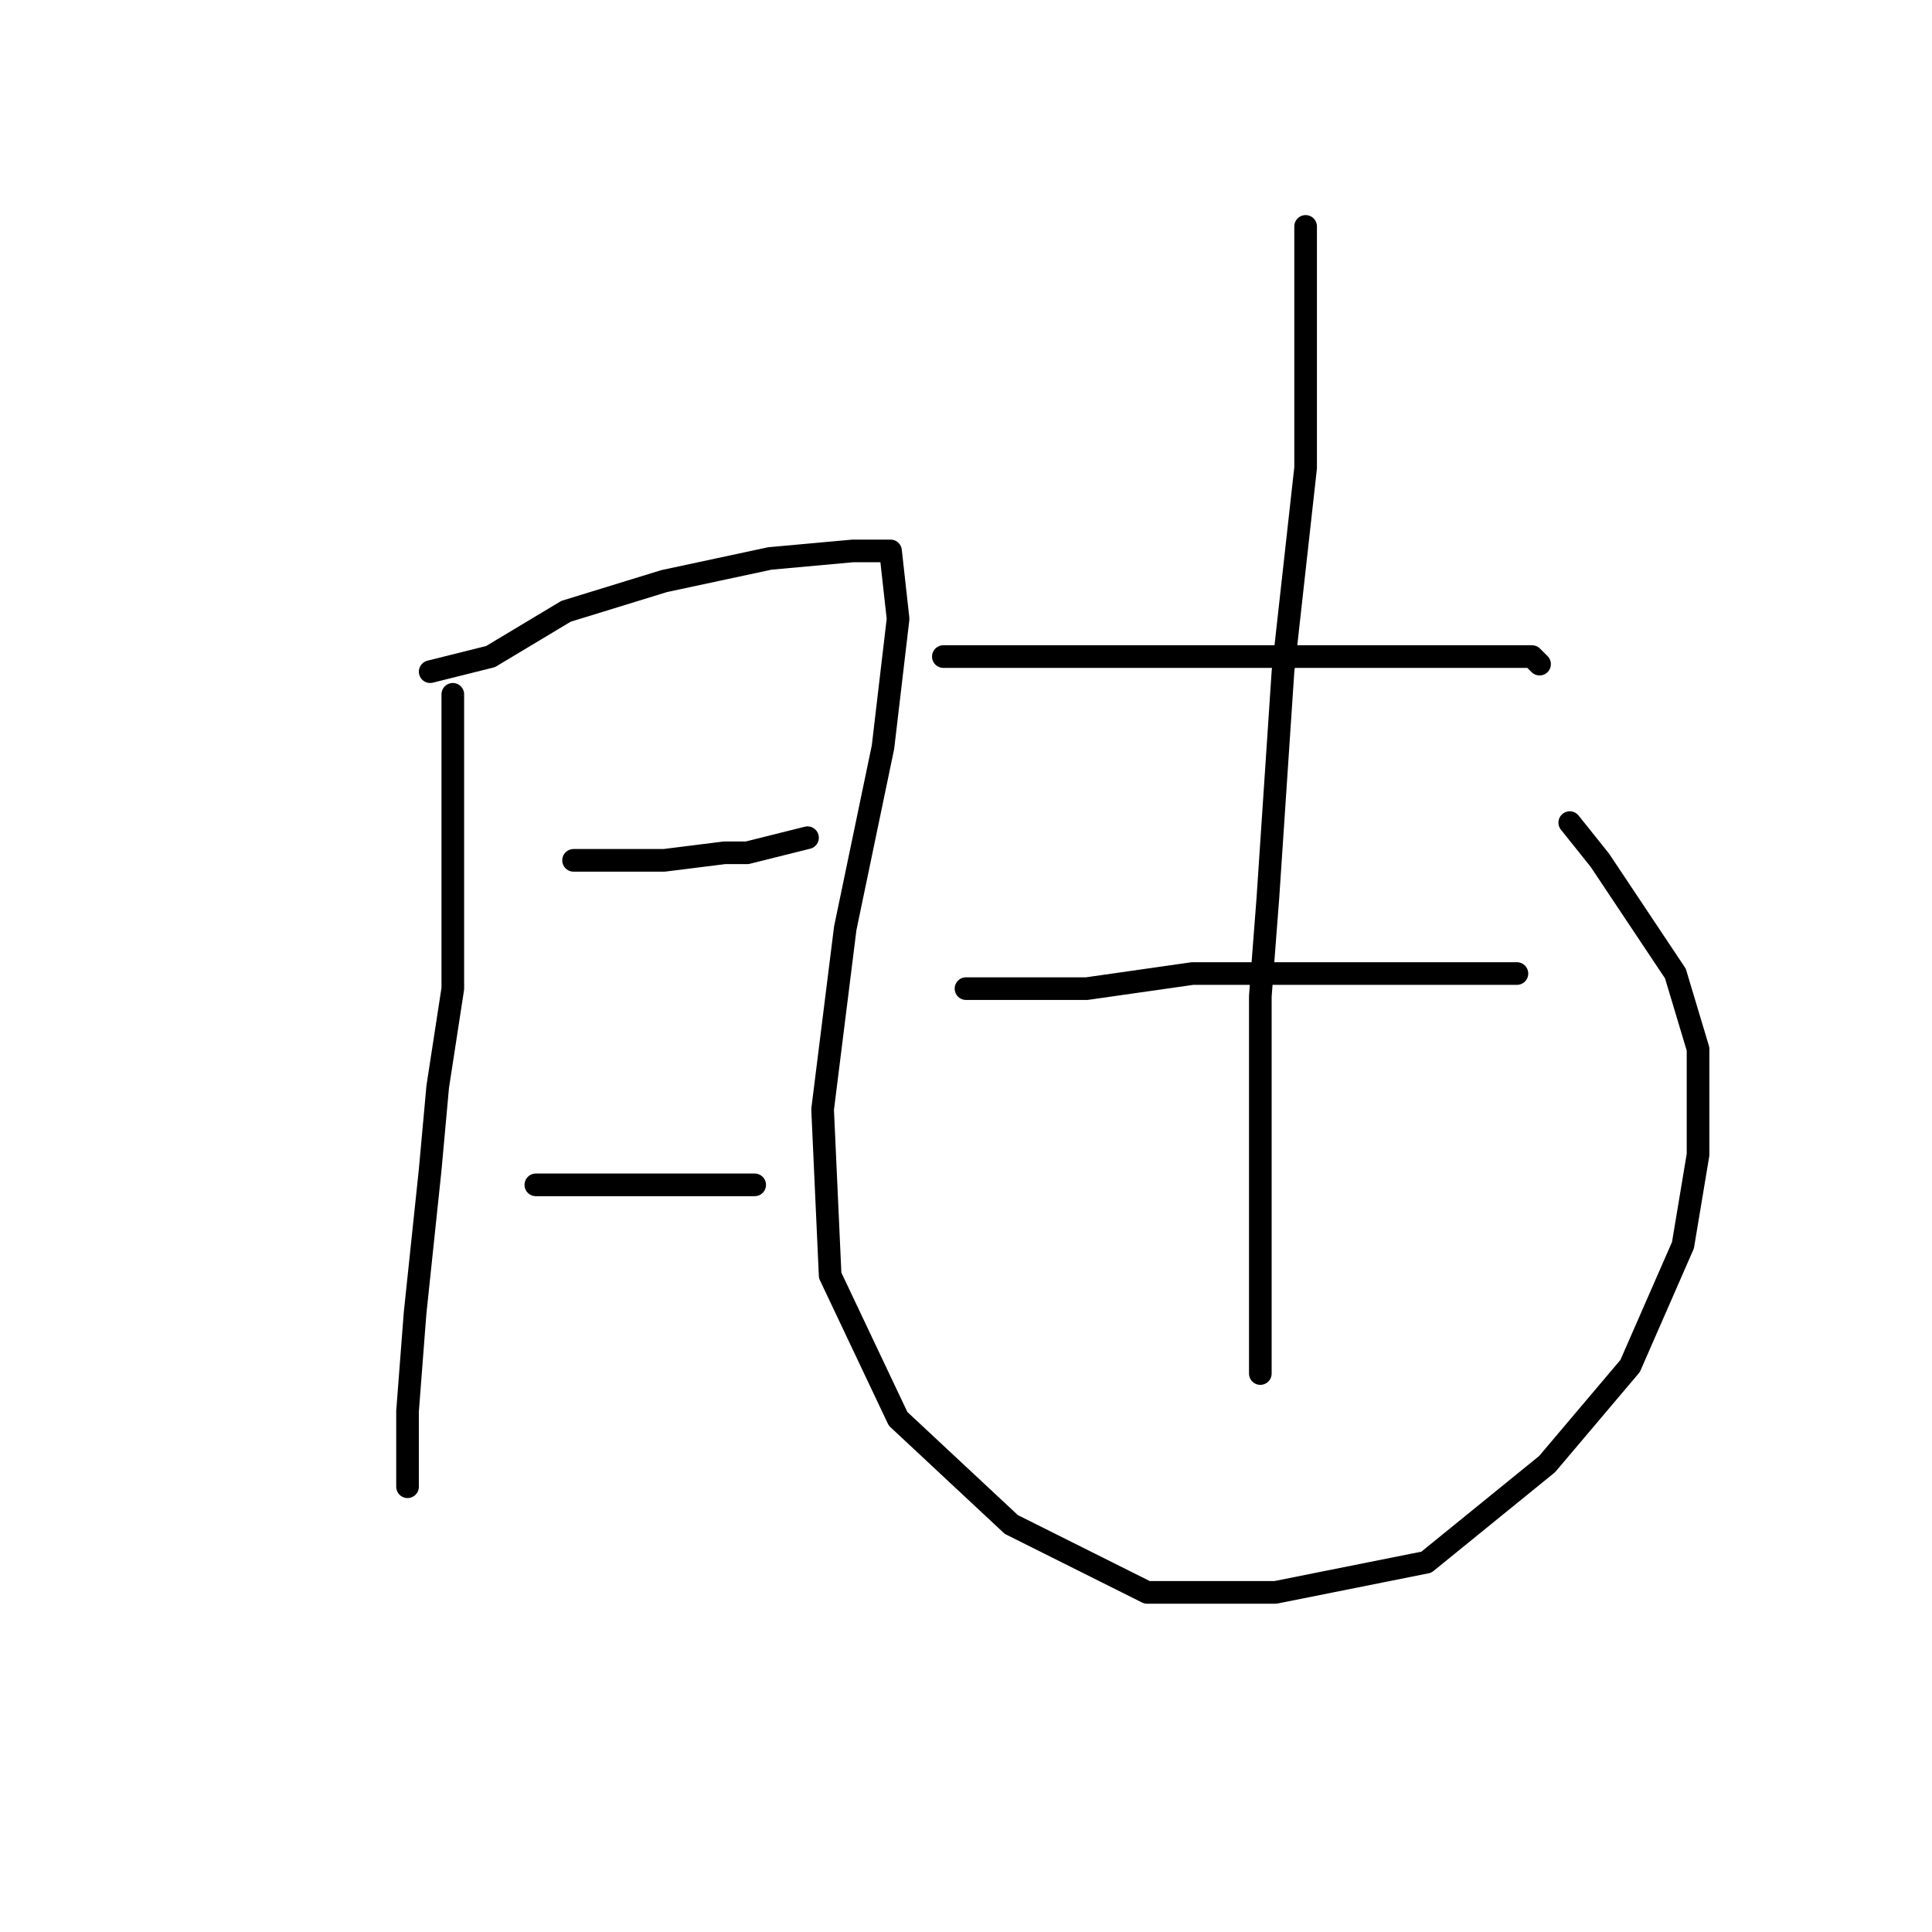 <?xml version="1.0" standalone="no"?>
    <svg width="256" height="256" xmlns="http://www.w3.org/2000/svg" version="1.1">
    <polyline stroke="black" stroke-width="3" stroke-linecap="round" fill="transparent" stroke-linejoin="round" points="60 92 60 97 60 102 60 131 58 144 57 155 55 174 54 187 54 194 54 197 54 196 54 196 " />
        <polyline stroke="black" stroke-width="3" stroke-linecap="round" fill="transparent" stroke-linejoin="round" points="57 89 61 88 65 87 75 81 88 77 102 74 113 73 118 73 119 82 117 99 112 123 109 147 110 169 119 188 134 202 152 211 169 211 189 207 205 194 216 181 223 165 225 153 225 139 222 129 216 120 212 114 208 109 208 109 " />
        <polyline stroke="black" stroke-width="3" stroke-linecap="round" fill="transparent" stroke-linejoin="round" points="76 114 79 114 82 114 88 114 96 113 99 113 107 111 107 111 " />
        <polyline stroke="black" stroke-width="3" stroke-linecap="round" fill="transparent" stroke-linejoin="round" points="71 157 74 157 77 157 85 157 95 157 100 157 100 157 " />
        <polyline stroke="black" stroke-width="3" stroke-linecap="round" fill="transparent" stroke-linejoin="round" points="125 87 136 87 147 87 159 87 174 87 182 87 195 87 203 87 204 88 204 88 " />
        <polyline stroke="black" stroke-width="3" stroke-linecap="round" fill="transparent" stroke-linejoin="round" points="128 131 131 131 134 131 144 131 158 129 170 129 184 129 194 129 201 129 201 129 " />
        <polyline stroke="black" stroke-width="3" stroke-linecap="round" fill="transparent" stroke-linejoin="round" points="173 30 173 46 173 62 170 89 168 119 167 132 167 151 167 166 167 175 167 180 167 181 167 182 167 182 " />
        </svg>